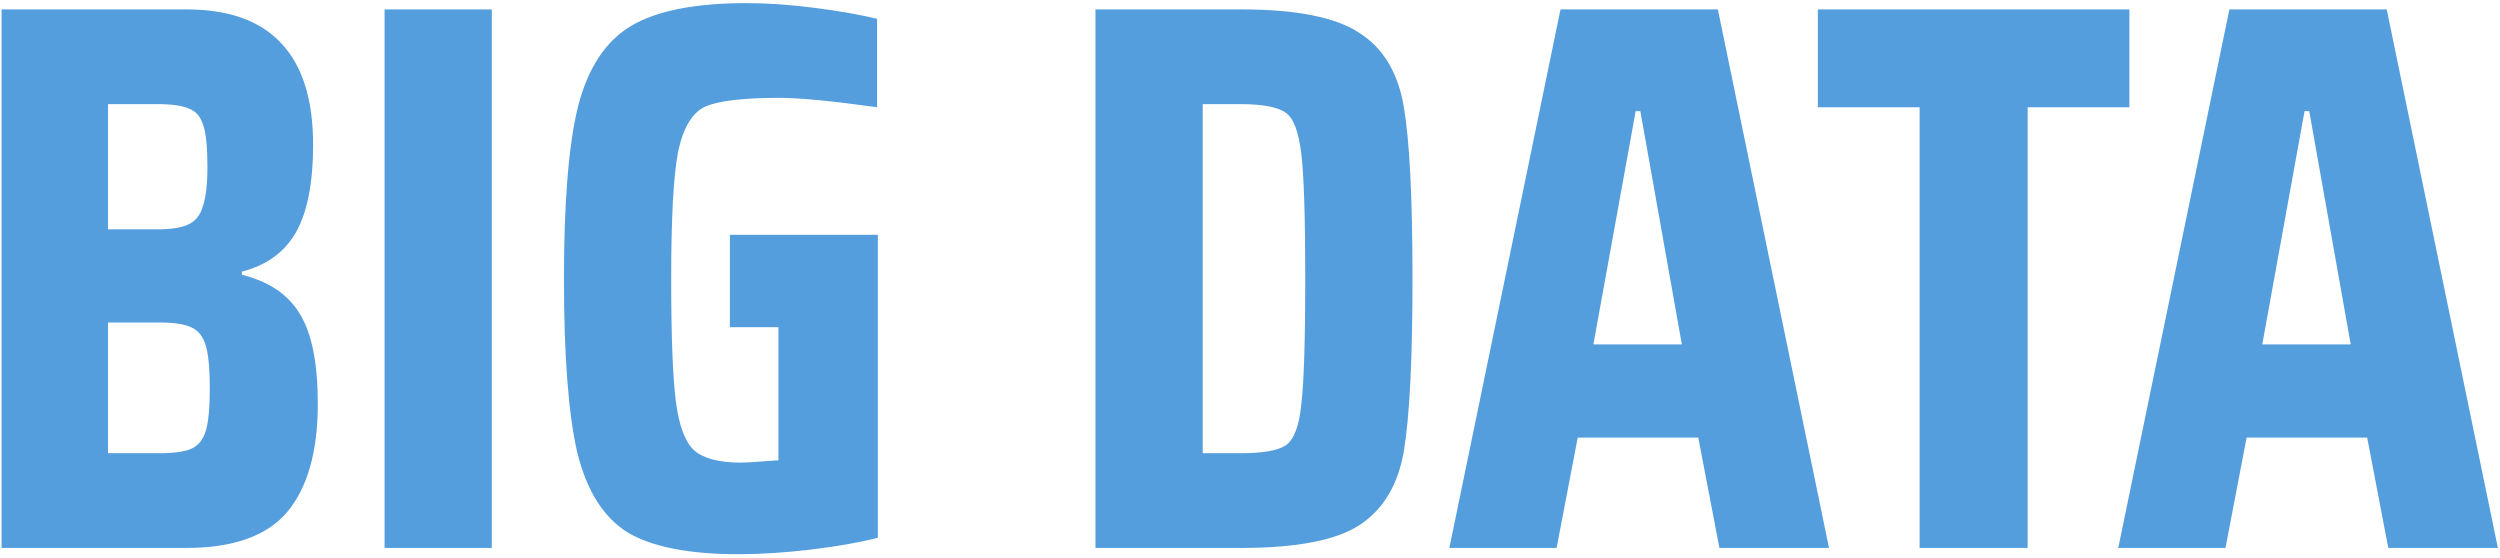 <svg width="511" height="114" viewBox="0 0 511 114" fill="none" xmlns="http://www.w3.org/2000/svg">
<path d="M0.32 1.92H38.08C46.72 1.92 53.173 4.213 57.44 8.8C61.813 13.387 64 20.32 64 29.6C64 37.387 62.827 43.36 60.48 47.52C58.133 51.573 54.453 54.24 49.44 55.52V56.16C54.987 57.547 58.933 60.213 61.28 64.16C63.733 68.107 64.96 74.24 64.96 82.56C64.96 92.267 62.88 99.627 58.72 104.64C54.56 109.547 47.68 112 38.08 112H0.32V1.92ZM32.16 46.88C34.933 46.88 37.013 46.56 38.4 45.92C39.893 45.28 40.907 44.053 41.44 42.24C42.08 40.427 42.4 37.707 42.4 34.08C42.4 30.24 42.133 27.467 41.6 25.76C41.067 23.947 40.107 22.773 38.72 22.24C37.333 21.6 35.147 21.28 32.16 21.28H22.08V46.88H32.16ZM32.64 92.64C35.627 92.64 37.813 92.32 39.2 91.68C40.587 91.04 41.547 89.813 42.08 88C42.613 86.187 42.88 83.307 42.88 79.36C42.88 75.413 42.613 72.533 42.08 70.72C41.547 68.8 40.533 67.52 39.04 66.88C37.653 66.24 35.52 65.92 32.64 65.92H22.08V92.64H32.64ZM78.605 112V1.92H100.525V112H78.605ZM149.191 66.88V48H179.431V109.92C175.698 110.88 171.165 111.68 165.831 112.32C160.498 112.96 155.538 113.28 150.951 113.28C140.818 113.28 133.245 111.787 128.231 108.8C123.325 105.707 119.911 100.267 117.991 92.48C116.178 84.587 115.271 72.747 115.271 56.96C115.271 41.28 116.231 29.547 118.151 21.76C120.178 13.867 123.805 8.373 129.031 5.28C134.258 2.187 142.098 0.64 152.551 0.64C156.818 0.64 161.458 0.96 166.471 1.6C171.485 2.24 175.751 2.987 179.271 3.84V21.92C170.098 20.64 163.431 20 159.271 20C152.018 20 147.005 20.587 144.231 21.76C141.565 22.933 139.698 25.973 138.631 30.88C137.671 35.68 137.191 44.373 137.191 56.96C137.191 68.693 137.511 77.067 138.151 82.08C138.791 86.987 140.018 90.293 141.831 92C143.751 93.707 146.951 94.56 151.431 94.56C152.391 94.56 154.951 94.4 159.111 94.08V66.88H149.191ZM223.914 1.92H253.674C264.98 1.92 273.034 3.52 277.834 6.72C282.74 9.813 285.78 14.88 286.954 21.92C288.127 28.853 288.714 40.533 288.714 56.96C288.714 73.387 288.127 85.12 286.954 92.16C285.78 99.093 282.74 104.16 277.834 107.36C273.034 110.453 264.98 112 253.674 112H223.914V1.92ZM253.354 92.64C258.047 92.64 261.194 92.107 262.794 91.04C264.5 89.867 265.567 87.04 265.994 82.56C266.527 78.08 266.794 69.547 266.794 56.96C266.794 44.48 266.527 36 265.994 31.52C265.46 26.933 264.394 24.107 262.794 23.04C261.194 21.867 258.047 21.28 253.354 21.28H245.834V92.64H253.354ZM351.449 112L347.129 89.44H322.489L318.169 112H296.249L318.969 1.92H351.129L373.849 112H351.449ZM335.289 22.72H334.329L325.689 70.4H343.769L335.289 22.72ZM392.369 112V21.92H371.569V1.92H435.249V21.92H414.449V112H392.369ZM488.168 112L483.848 89.44H459.208L454.888 112H432.968L455.688 1.92H487.848L510.568 112H488.168ZM472.008 22.72H471.048L462.408 70.4H480.488L472.008 22.72Z" fill="#559EDD"/>
</svg>
